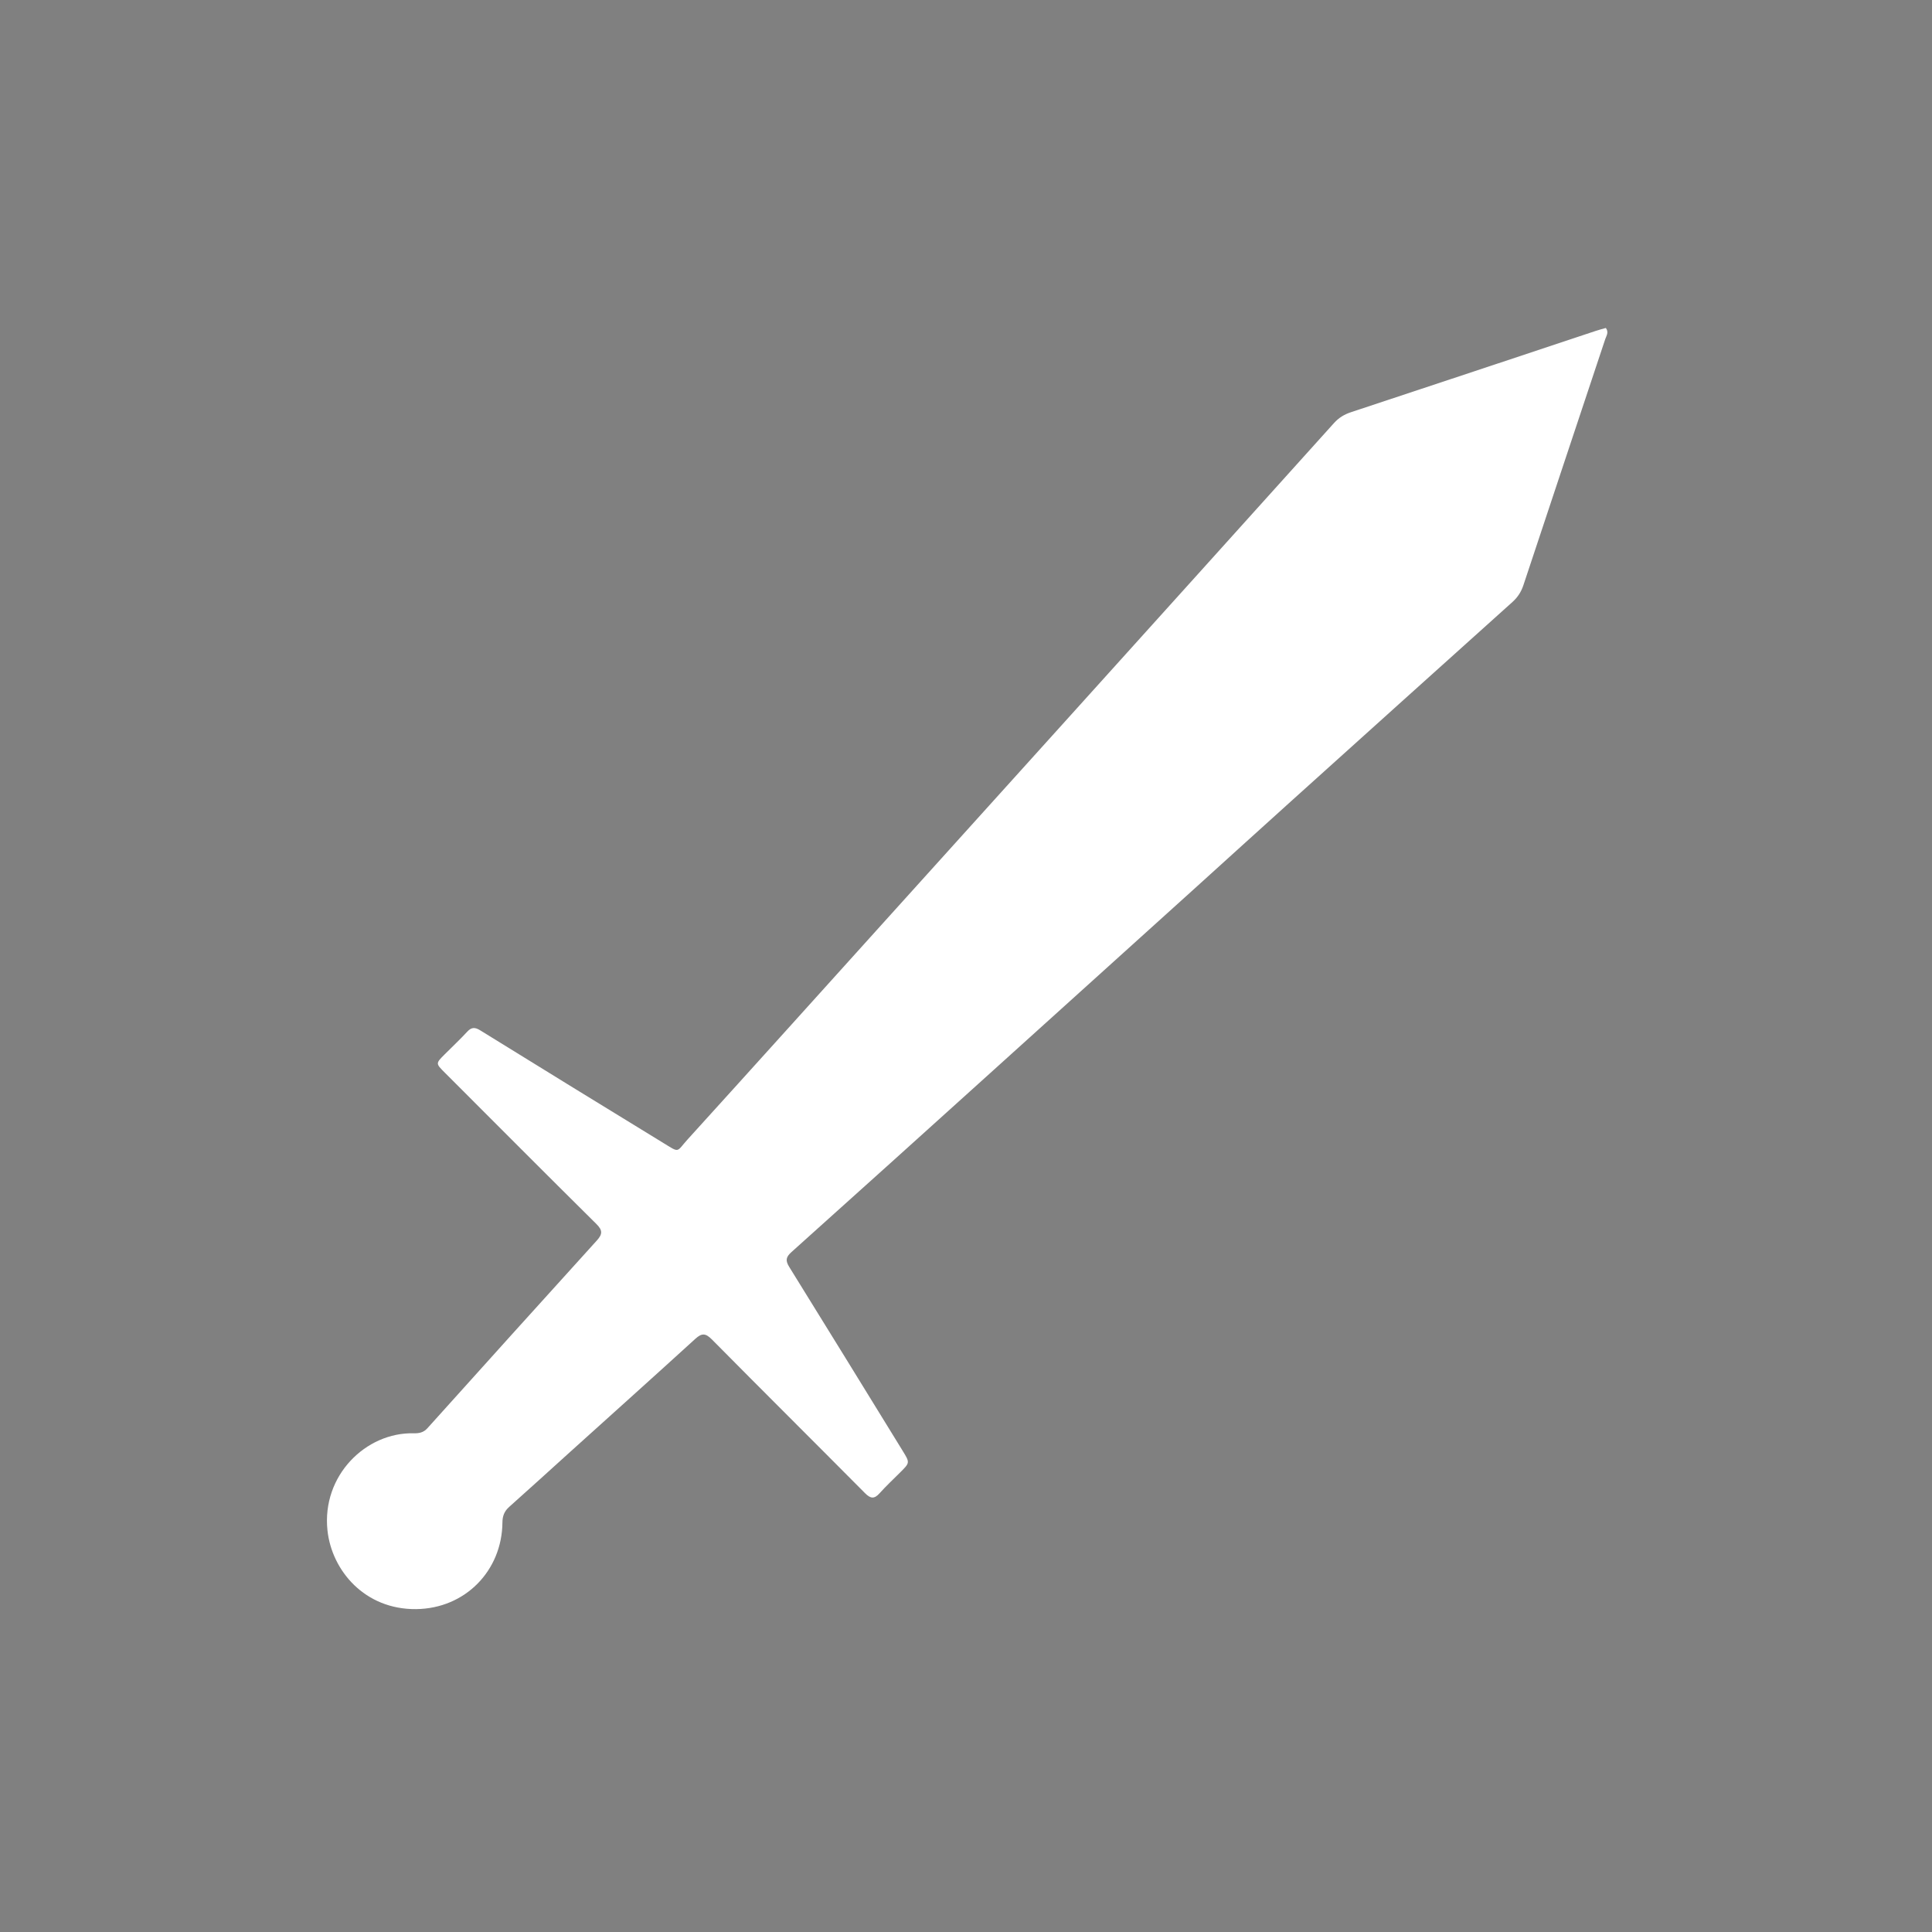 <svg version="1.1" id="Layer_1" xmlns="http://www.w3.org/2000/svg" xmlns:xlink="http://www.w3.org/1999/xlink" x="0px" y="0px"
	 width="100%" viewBox="0 0 1024 1024" enable-background="new 0 0 1024 1024" xml:space="preserve">
    <rect width="100%" height="100%" fill="gray"/>

	<path fill="white"
		d="
	M633.563,470.576 
		C597.193,503.413 561.102,536.031 524.987,568.623 
		C489.861,600.321 454.746,632.03 419.509,663.605 
		C416.547,666.259 416.198,668.1 418.308,671.497 
		C438.435,703.907 458.39,736.424 478.396,768.909 
		C482.309,775.263 482.303,775.25 477.087,780.439 
		C473.425,784.082 469.646,787.623 466.197,791.461 
		C463.43,794.541 461.458,794.406 458.523,791.449 
		C431.523,764.247 404.32,737.244 377.372,709.99 
		C374.05,706.63 372.04,706.411 368.553,709.591 
		C346.52,729.683 324.312,749.583 302.172,769.556 
		C291.41,779.265 280.717,789.05 269.885,798.679 
		C267.294,800.982 266.325,803.508 266.296,806.959 
		C266.081,832.445 246.619,852.563 220.587,852.861 
		C193.351,853.172 175.851,832.44 173.568,811.173 
		C170.452,782.148 193.856,759.021 219.398,759.67 
		C222.209,759.742 224.533,759.218 226.536,756.993 
		C256.402,723.799 286.278,690.613 316.284,657.547 
		C319.376,654.139 319.495,652.101 316.074,648.716 
		C289.187,622.107 262.51,595.286 235.764,568.535 
		C230.878,563.648 230.865,563.654 235.692,558.827 
		C239.698,554.821 243.832,550.935 247.681,546.783 
		C249.963,544.321 251.812,544.422 254.572,546.129 
		C286.737,566.023 318.95,585.838 351.214,605.571 
		C360.542,611.276 358.259,610.739 364.479,603.886 
		C399.977,564.778 435.304,525.514 470.692,486.305 
		C502.397,451.177 534.116,416.062 565.811,380.924 
		C612.906,328.714 659.997,276.501 707.035,224.24 
		C709.582,221.409 712.471,219.656 716.093,218.461 
		C759.415,204.155 802.692,189.711 845.985,175.316 
		C847.698,174.747 849.454,174.311 851.141,173.827 
		C852.827,176.154 851.396,177.983 850.815,179.731 
		C836.385,223.176 821.86,266.59 807.473,310.049 
		C806.273,313.672 804.446,316.539 801.627,319.072 
		C762.587,354.141 723.586,389.255 684.604,424.389 
		C667.647,439.672 650.754,455.026 633.563,470.576 
	z"/>
</svg>